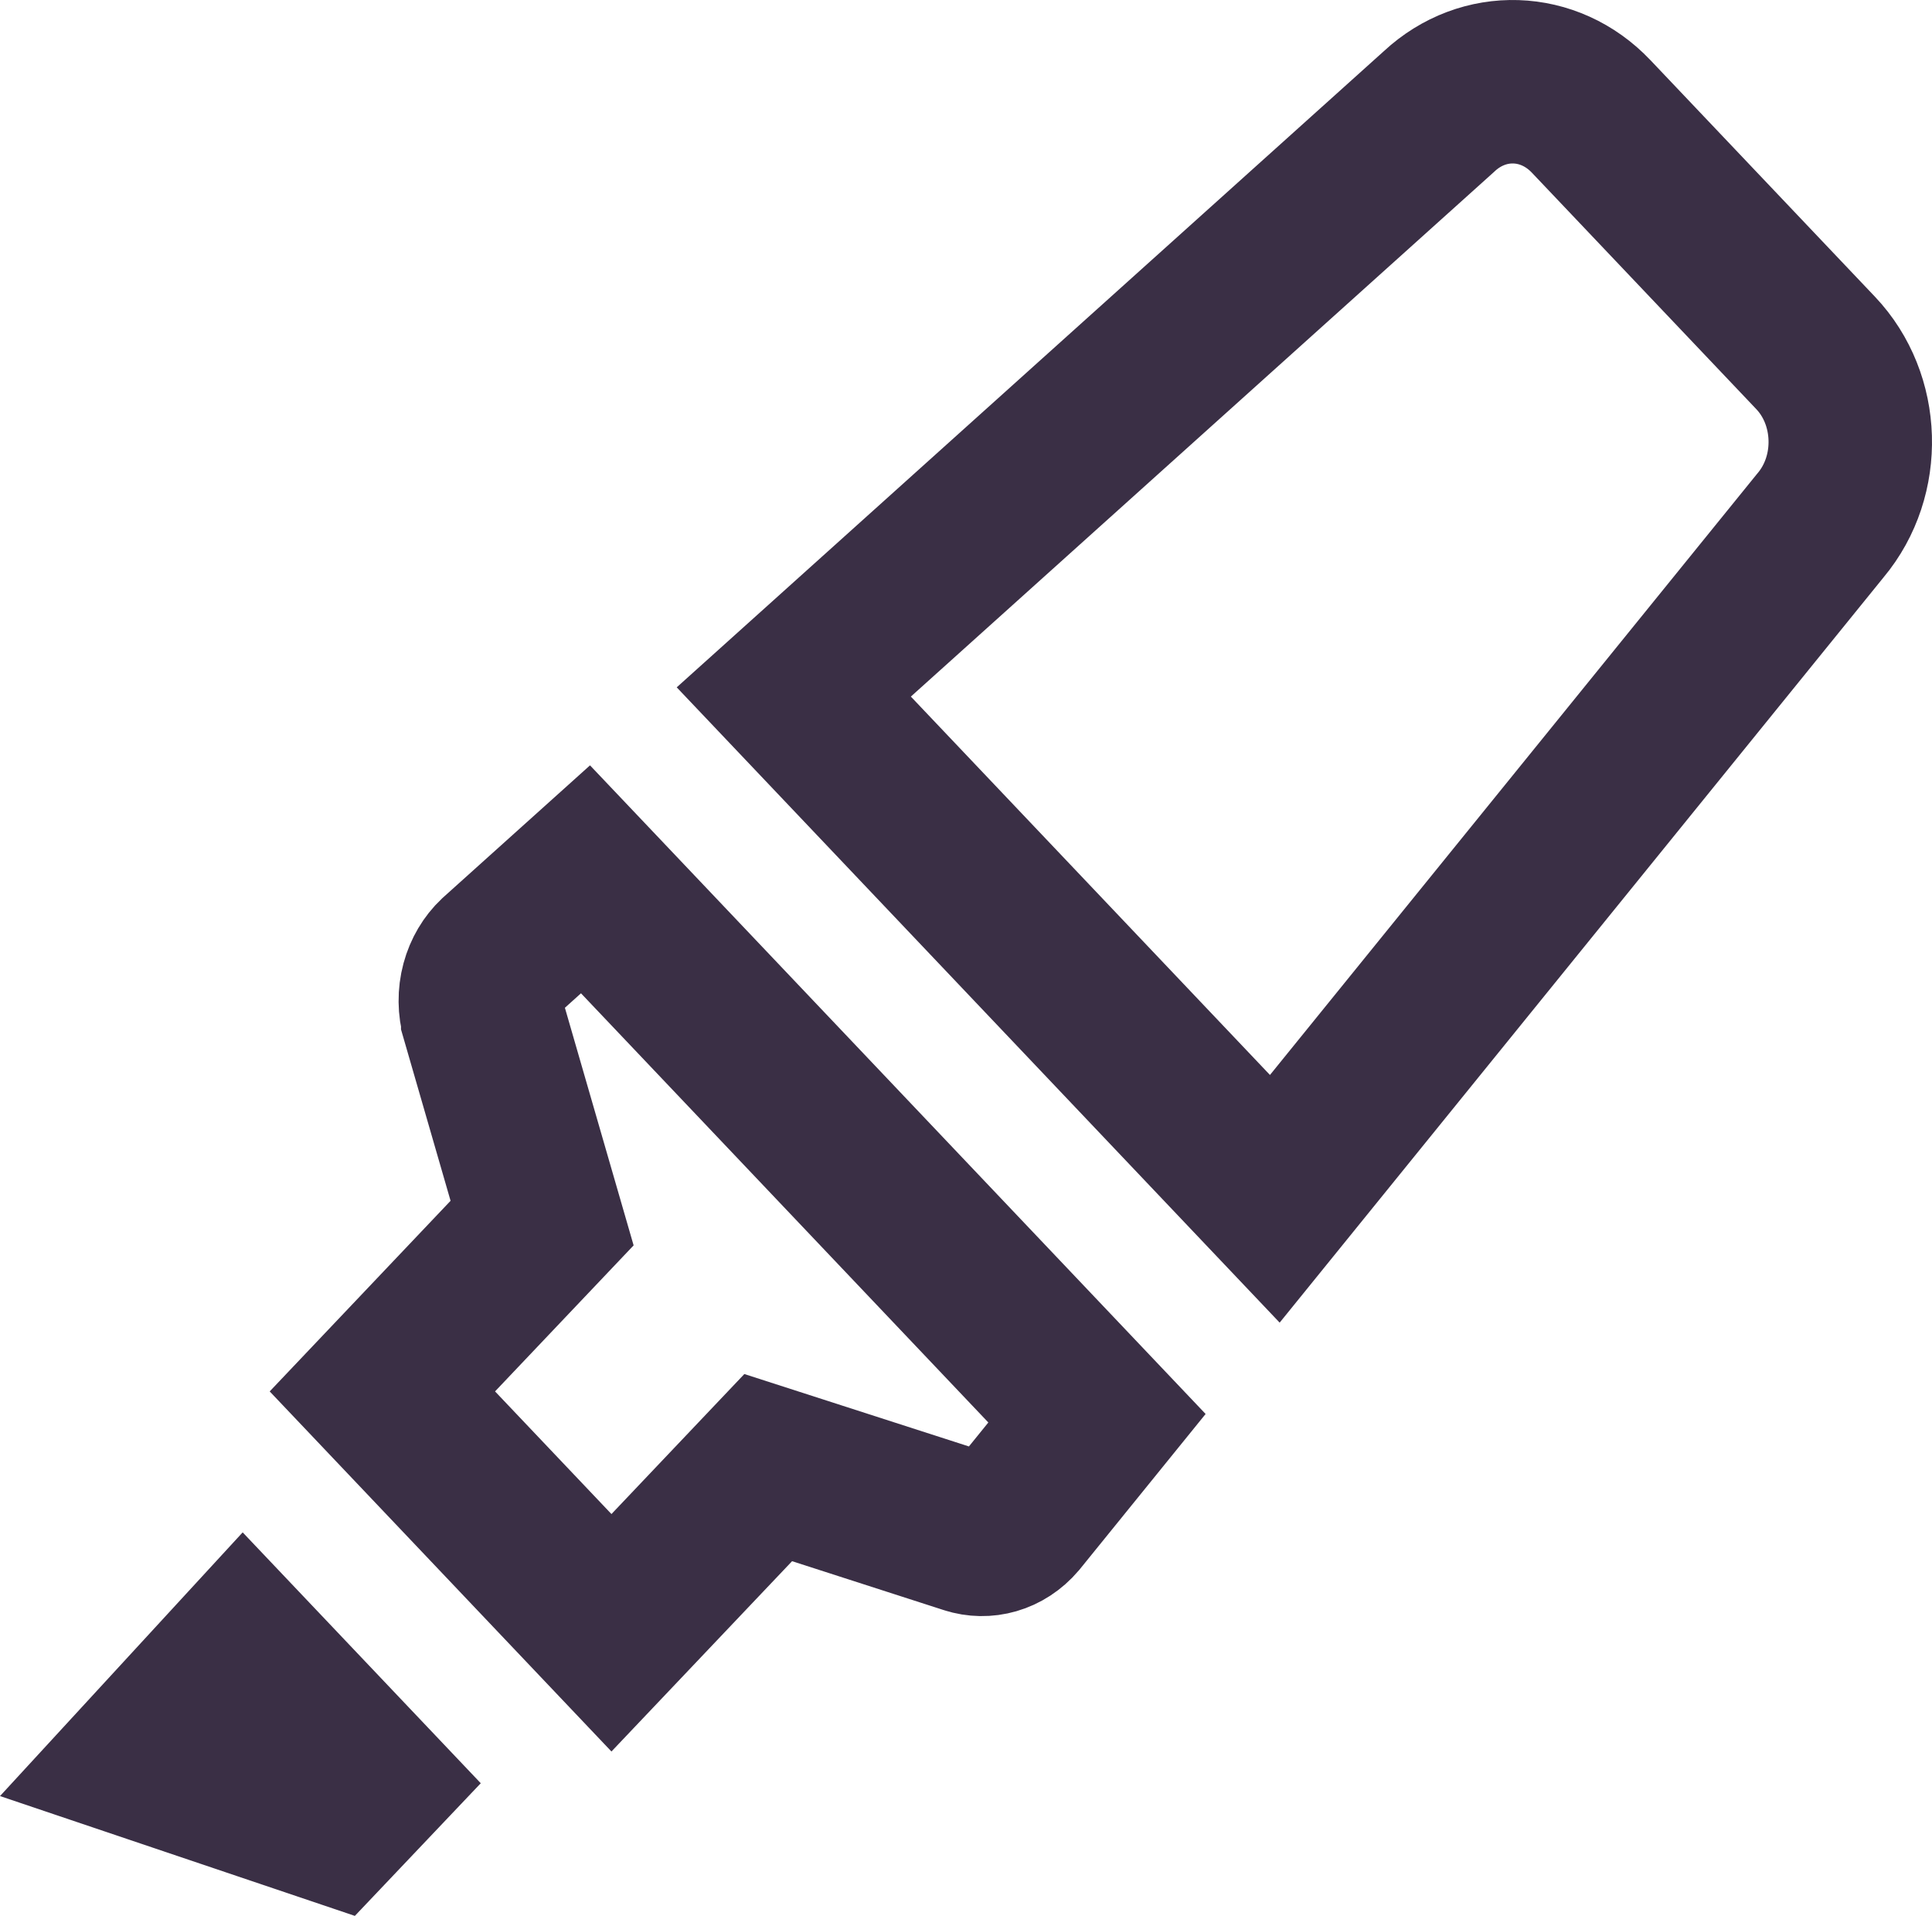 <svg width="591" height="586" viewBox="0 0 591 586" fill="none" xmlns="http://www.w3.org/2000/svg">
<path d="M147.575 301.134C148.452 297.87 150.144 295.104 152.283 293.073L179.104 268.955L335.564 433.787L310.908 464.213C306.914 468.894 301.275 470.256 296.402 468.687C296.401 468.687 296.4 468.687 296.399 468.686L249.97 453.717L234.997 448.889L224.166 460.3L187.044 499.408L116.968 425.582L155.964 384.491L165.827 374.099L161.846 360.336L147.669 311.317C147.669 311.316 147.669 311.316 147.669 311.316C146.714 308.015 146.68 304.462 147.575 301.134ZM556.659 160.979L389.966 366.67L242.822 211.645L439.978 34.295L440.127 34.161L440.274 34.024C453.801 21.458 473.86 22.044 486.736 35.609L555.396 107.943C568.878 122.146 569.636 145.478 556.915 160.668L556.786 160.823L556.659 160.979ZM112.596 545.427L101.416 557.205L44.451 537.973L74.515 505.308L112.596 545.427Z" stroke="#3A2F45" stroke-width="50"/>
</svg>
